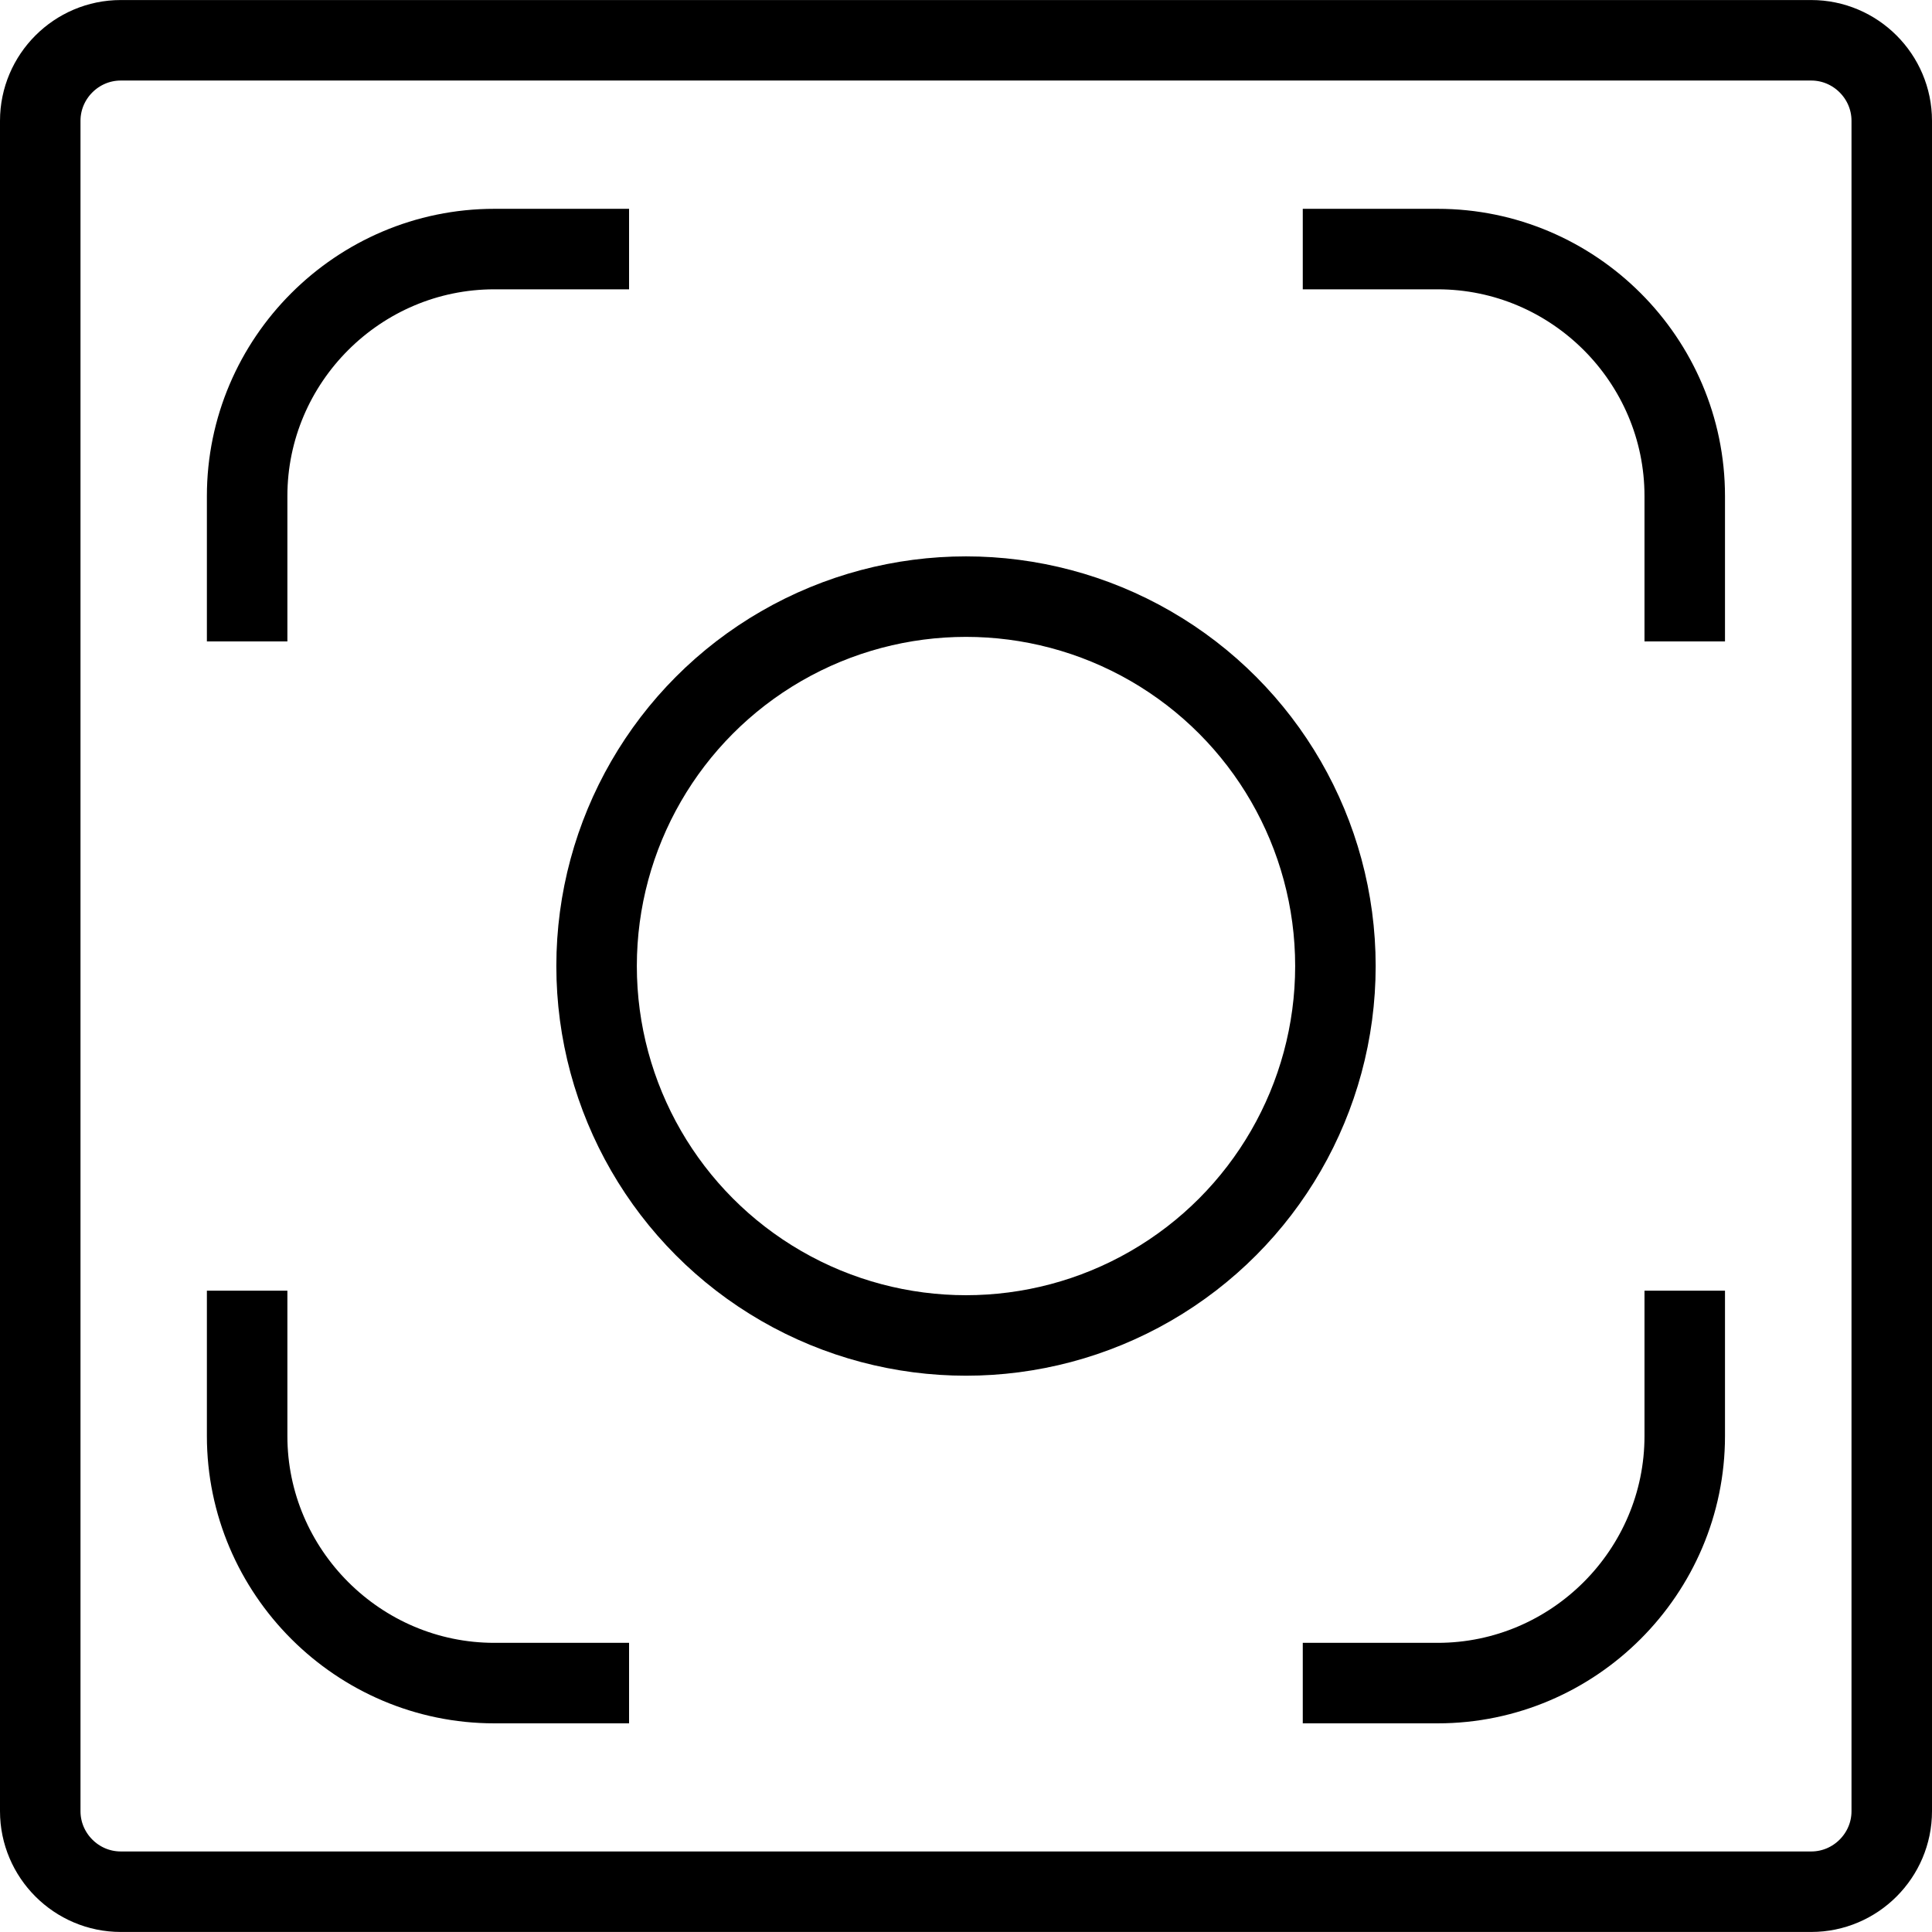 <?xml version="1.0" encoding="utf-8"?>
<!-- Generator: Adobe Illustrator 16.0.0, SVG Export Plug-In . SVG Version: 6.00 Build 0)  -->
<!DOCTYPE svg PUBLIC "-//W3C//DTD SVG 1.1//EN" "http://www.w3.org/Graphics/SVG/1.1/DTD/svg11.dtd">
<svg version="1.1" id="Layer_1" xmlns="http://www.w3.org/2000/svg" xmlns:xlink="http://www.w3.org/1999/xlink" x="0px" y="0px"
	 width="48px" height="48px" viewBox="0 0 48 48" enable-background="new 0 0 48 48" xml:space="preserve">
<g>
	<g>
		<path fill="none" stroke="#000000" stroke-width="2" stroke-miterlimit="10" d="M47,44.999c0,1.1-0.9,2-2,2H3c-1.1,0-2-0.9-2-2
			V3.001c0-1.1,0.9-2,2-2h42c1.1,0,2,0.9,2,2V44.999z"/>
	</g>
	<g>
		<g>
			<path fill="none" stroke="#000000" stroke-width="2" stroke-miterlimit="10" d="M6.14,15.936v-3.61
				c0-3.378,2.764-6.138,6.142-6.138h3.347"/>
			<path fill="none" stroke="#000000" stroke-width="2" stroke-miterlimit="10" d="M41.857,15.936v-3.61
				c0-3.378-2.761-6.138-6.139-6.138h-3.351"/>
		</g>
		<g>
			<path fill="none" stroke="#000000" stroke-width="2" stroke-miterlimit="10" d="M6.14,32.067v3.61
				c0,3.376,2.764,6.139,6.142,6.139h3.347"/>
			<path fill="none" stroke="#000000" stroke-width="2" stroke-miterlimit="10" d="M41.857,32.067v3.61
				c0,3.376-2.761,6.139-6.139,6.139h-3.351"/>
		</g>
	</g>
	<circle fill="none" stroke="#000000" stroke-width="2" stroke-miterlimit="10" cx="24" cy="24.001" r="9.178"/>
</g>
</svg>
